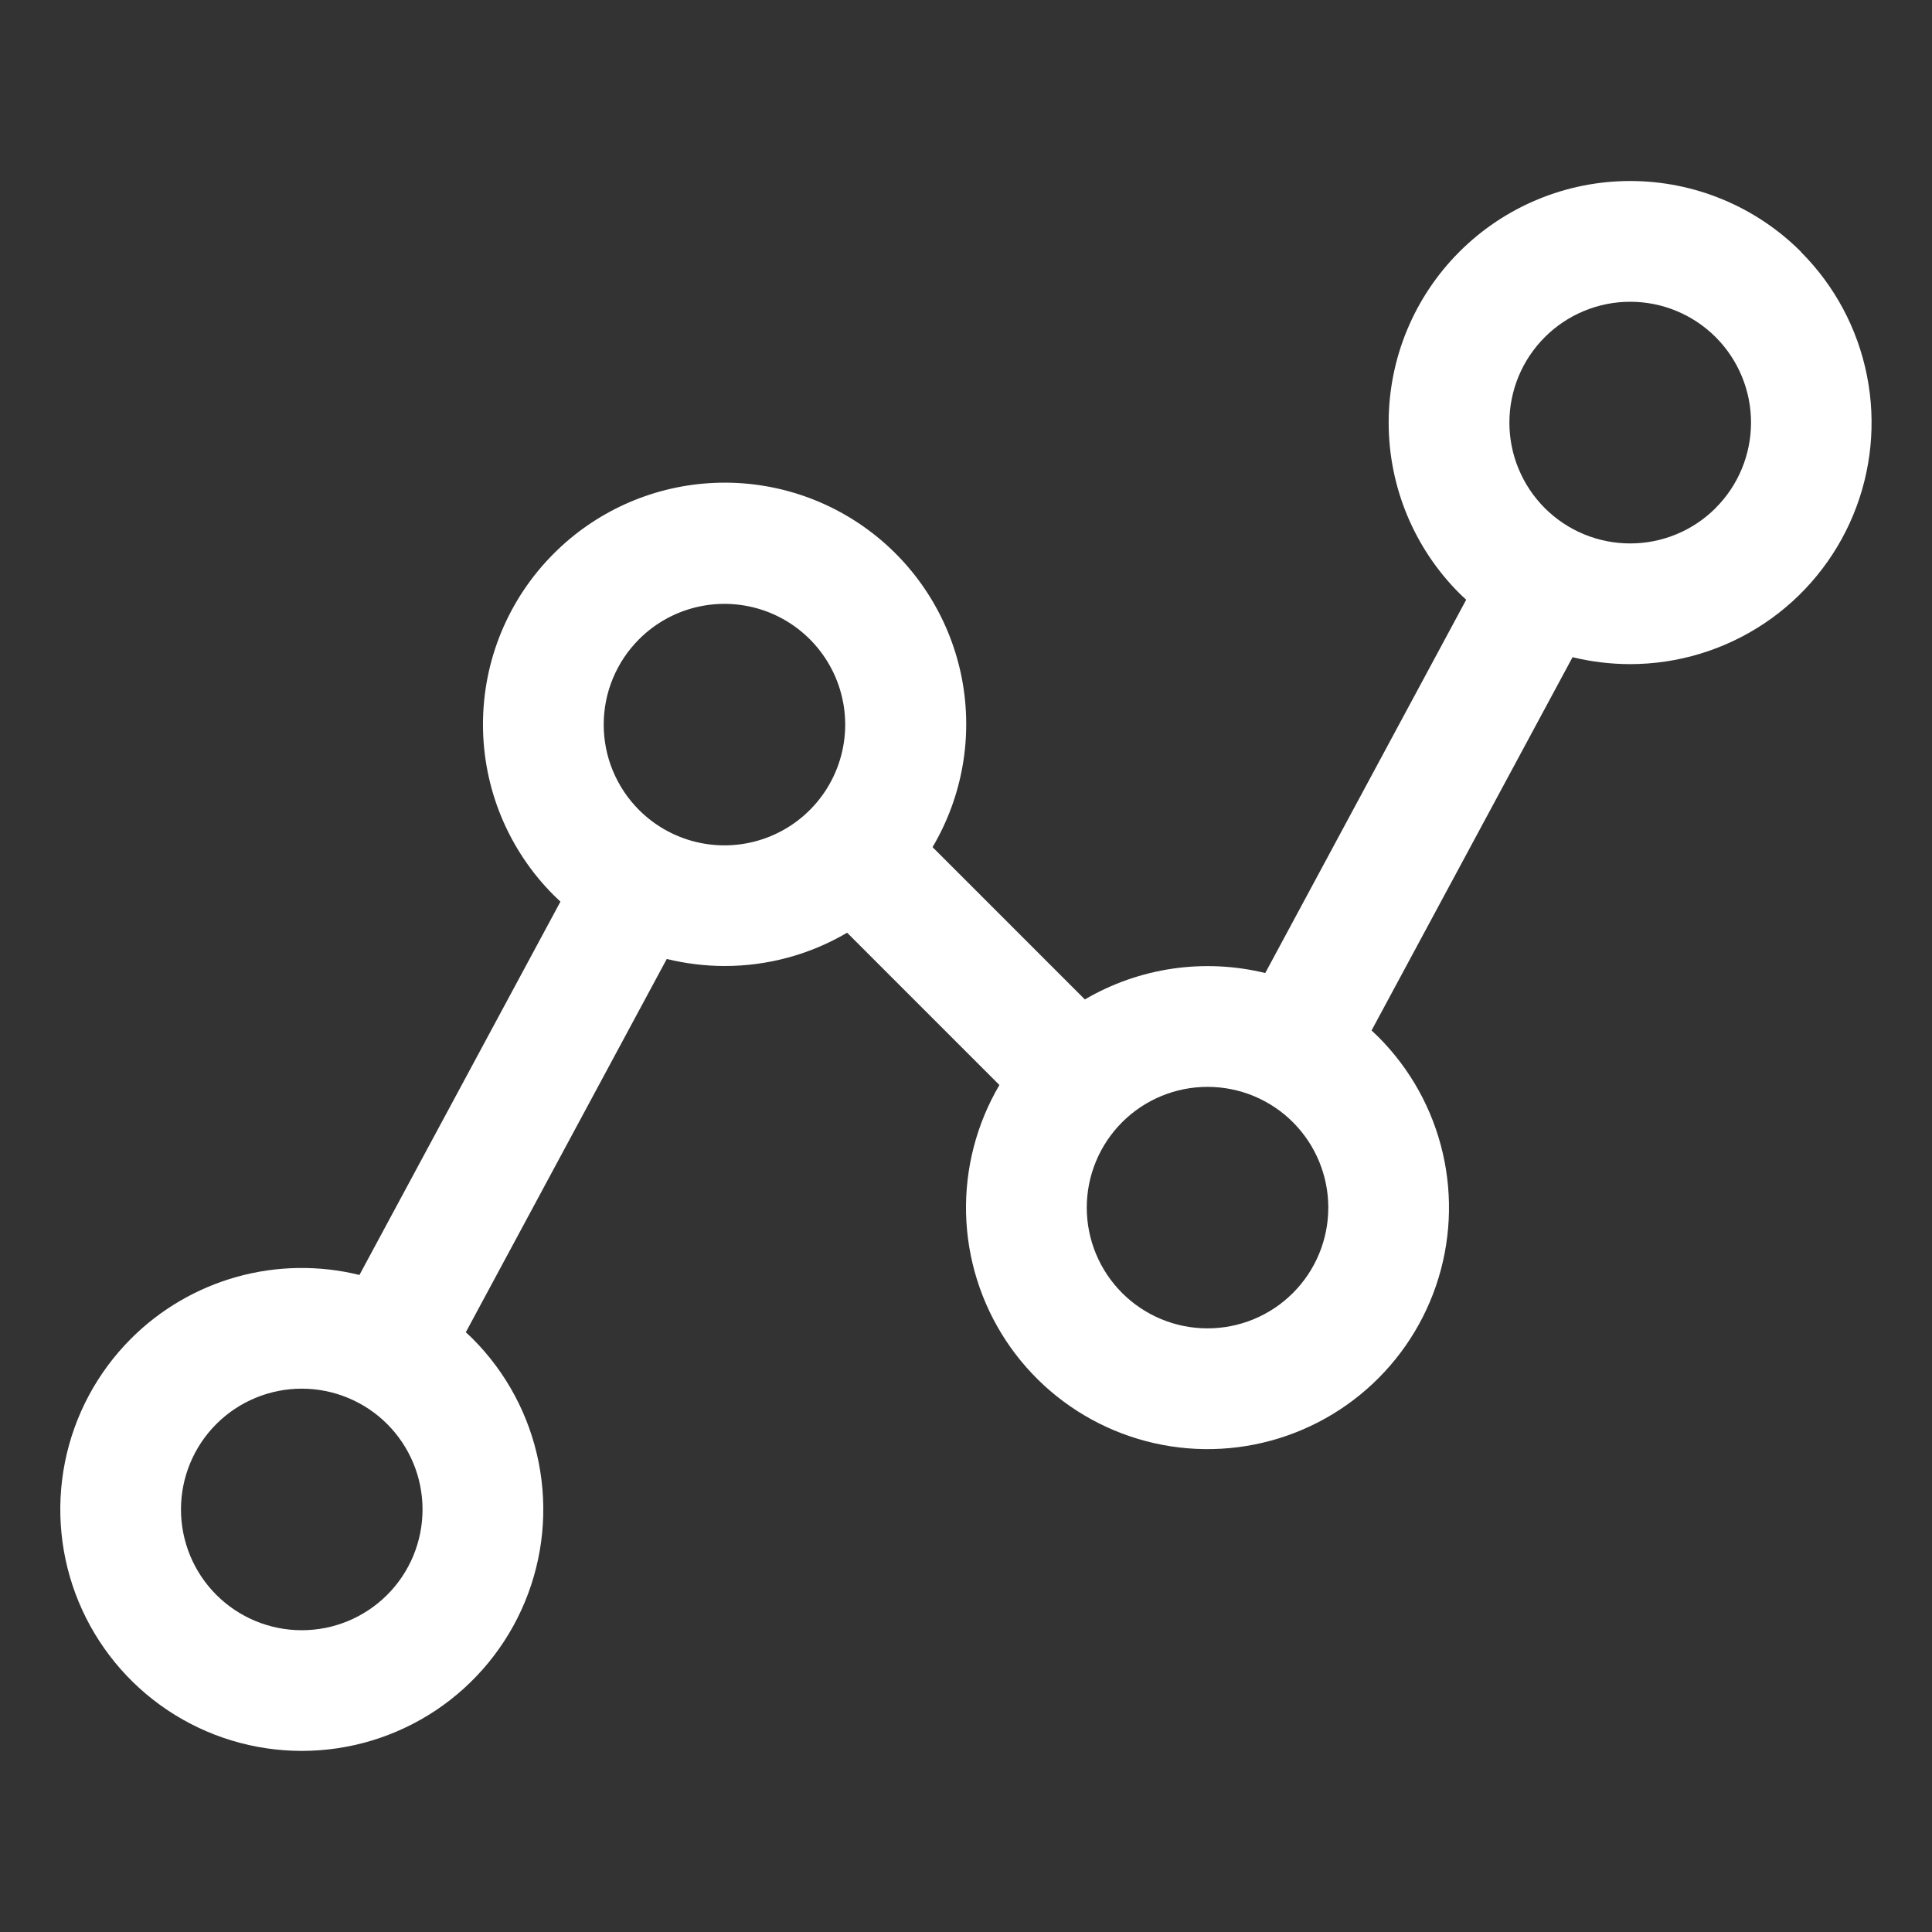 <svg width="61" height="61" viewBox="0 0 61 61" fill="none" xmlns="http://www.w3.org/2000/svg">
<rect x="0" y="0" width="61" height="61" fill="#333333" stroke="none"/>
<path d="M56.863 7.949C56.155 7.241 55.315 6.679 54.389 6.296C53.464 5.912 52.472 5.715 51.471 5.715C50.47 5.715 49.478 5.912 48.553 6.296C47.627 6.679 46.787 7.241 46.079 7.949C45.37 8.657 44.809 9.498 44.425 10.423C44.042 11.348 43.845 12.34 43.845 13.341C43.845 14.343 44.042 15.335 44.425 16.26C44.809 17.185 45.37 18.026 46.079 18.734C46.148 18.803 46.222 18.869 46.293 18.936L39.948 30.722C38.013 30.25 35.971 30.549 34.253 31.556L29.444 26.747C30.39 25.148 30.72 23.259 30.372 21.434C30.023 19.609 29.02 17.974 27.552 16.837C26.083 15.699 24.25 15.136 22.395 15.255C20.541 15.373 18.794 16.165 17.483 17.48C16.774 18.188 16.213 19.029 15.829 19.954C15.446 20.88 15.249 21.871 15.249 22.873C15.249 23.874 15.446 24.866 15.829 25.791C16.213 26.716 16.774 27.557 17.483 28.265C17.552 28.334 17.623 28.401 17.695 28.468L11.349 40.255C10.076 39.942 8.743 39.962 7.479 40.314C6.216 40.667 5.064 41.339 4.137 42.266C3.07 43.333 2.344 44.691 2.05 46.17C1.756 47.65 1.907 49.183 2.484 50.576C3.062 51.969 4.039 53.16 5.293 53.998C6.547 54.835 8.021 55.282 9.529 55.282C11.037 55.282 12.511 54.835 13.765 53.998C15.019 53.16 15.996 51.969 16.573 50.576C17.15 49.183 17.302 47.65 17.007 46.17C16.713 44.691 15.987 43.333 14.921 42.266C14.852 42.197 14.778 42.13 14.707 42.064L21.052 30.278C21.649 30.424 22.261 30.499 22.875 30.5C24.236 30.502 25.573 30.139 26.747 29.449L31.555 34.258C30.832 35.486 30.467 36.893 30.502 38.319C30.538 39.744 30.973 41.131 31.757 42.322C32.541 43.513 33.644 44.461 34.939 45.056C36.235 45.652 37.672 45.873 39.086 45.693C40.501 45.513 41.837 44.94 42.942 44.039C44.048 43.138 44.878 41.945 45.34 40.596C45.801 39.247 45.875 37.795 45.553 36.406C45.231 35.017 44.526 33.746 43.517 32.737C43.448 32.668 43.377 32.602 43.305 32.535L49.651 20.75C50.246 20.895 50.856 20.968 51.469 20.969C52.977 20.968 54.45 20.521 55.704 19.684C56.958 18.846 57.935 17.655 58.512 16.262C59.089 14.869 59.24 13.337 58.946 11.858C58.653 10.379 57.927 9.02 56.861 7.954L56.863 7.949ZM12.224 50.356C11.508 51.071 10.538 51.473 9.527 51.472C8.515 51.472 7.545 51.07 6.83 50.355C6.115 49.639 5.714 48.669 5.714 47.658C5.714 46.646 6.116 45.676 6.831 44.961C7.186 44.607 7.606 44.326 8.069 44.135C8.532 43.943 9.028 43.845 9.528 43.845C10.029 43.845 10.525 43.944 10.988 44.136C11.45 44.327 11.871 44.608 12.225 44.962C12.579 45.317 12.86 45.737 13.051 46.2C13.243 46.663 13.341 47.159 13.341 47.66C13.341 48.16 13.242 48.656 13.051 49.119C12.859 49.582 12.578 50.002 12.224 50.356ZM20.178 25.575C19.823 25.221 19.543 24.8 19.351 24.338C19.159 23.875 19.061 23.379 19.061 22.879C19.061 22.378 19.159 21.882 19.351 21.419C19.543 20.957 19.823 20.537 20.178 20.182C20.711 19.649 21.39 19.286 22.13 19.139C22.869 18.992 23.636 19.068 24.332 19.356C25.029 19.645 25.624 20.134 26.043 20.761C26.462 21.387 26.686 22.125 26.686 22.879C26.686 23.633 26.462 24.37 26.043 24.997C25.624 25.624 25.029 26.112 24.332 26.401C23.636 26.689 22.869 26.765 22.13 26.618C21.39 26.471 20.711 26.108 20.178 25.575ZM40.822 40.825C40.107 41.54 39.137 41.941 38.126 41.941C37.115 41.941 36.145 41.54 35.43 40.825C34.715 40.11 34.313 39.14 34.313 38.129C34.313 37.117 34.715 36.148 35.43 35.432C36.145 34.717 37.115 34.316 38.126 34.316C39.137 34.316 40.107 34.717 40.822 35.432C41.537 36.148 41.939 37.117 41.939 38.129C41.939 39.14 41.537 40.11 40.822 40.825ZM54.166 16.044C53.812 16.397 53.391 16.678 52.928 16.869C52.465 17.061 51.969 17.159 51.468 17.158C50.967 17.158 50.471 17.059 50.008 16.867C49.545 16.675 49.125 16.393 48.771 16.039C48.417 15.684 48.137 15.263 47.946 14.8C47.754 14.338 47.656 13.841 47.657 13.34C47.657 12.839 47.756 12.344 47.948 11.881C48.14 11.418 48.422 10.998 48.776 10.644C49.13 10.29 49.551 10.009 50.014 9.818C50.476 9.626 50.972 9.527 51.473 9.528C51.974 9.528 52.47 9.626 52.932 9.818C53.395 10.01 53.816 10.291 54.17 10.645C54.524 10.999 54.804 11.42 54.996 11.883C55.188 12.345 55.286 12.841 55.286 13.342C55.286 13.843 55.187 14.339 54.995 14.802C54.804 15.264 54.523 15.685 54.168 16.039L54.166 16.044Z" fill="white"/>
</svg>
